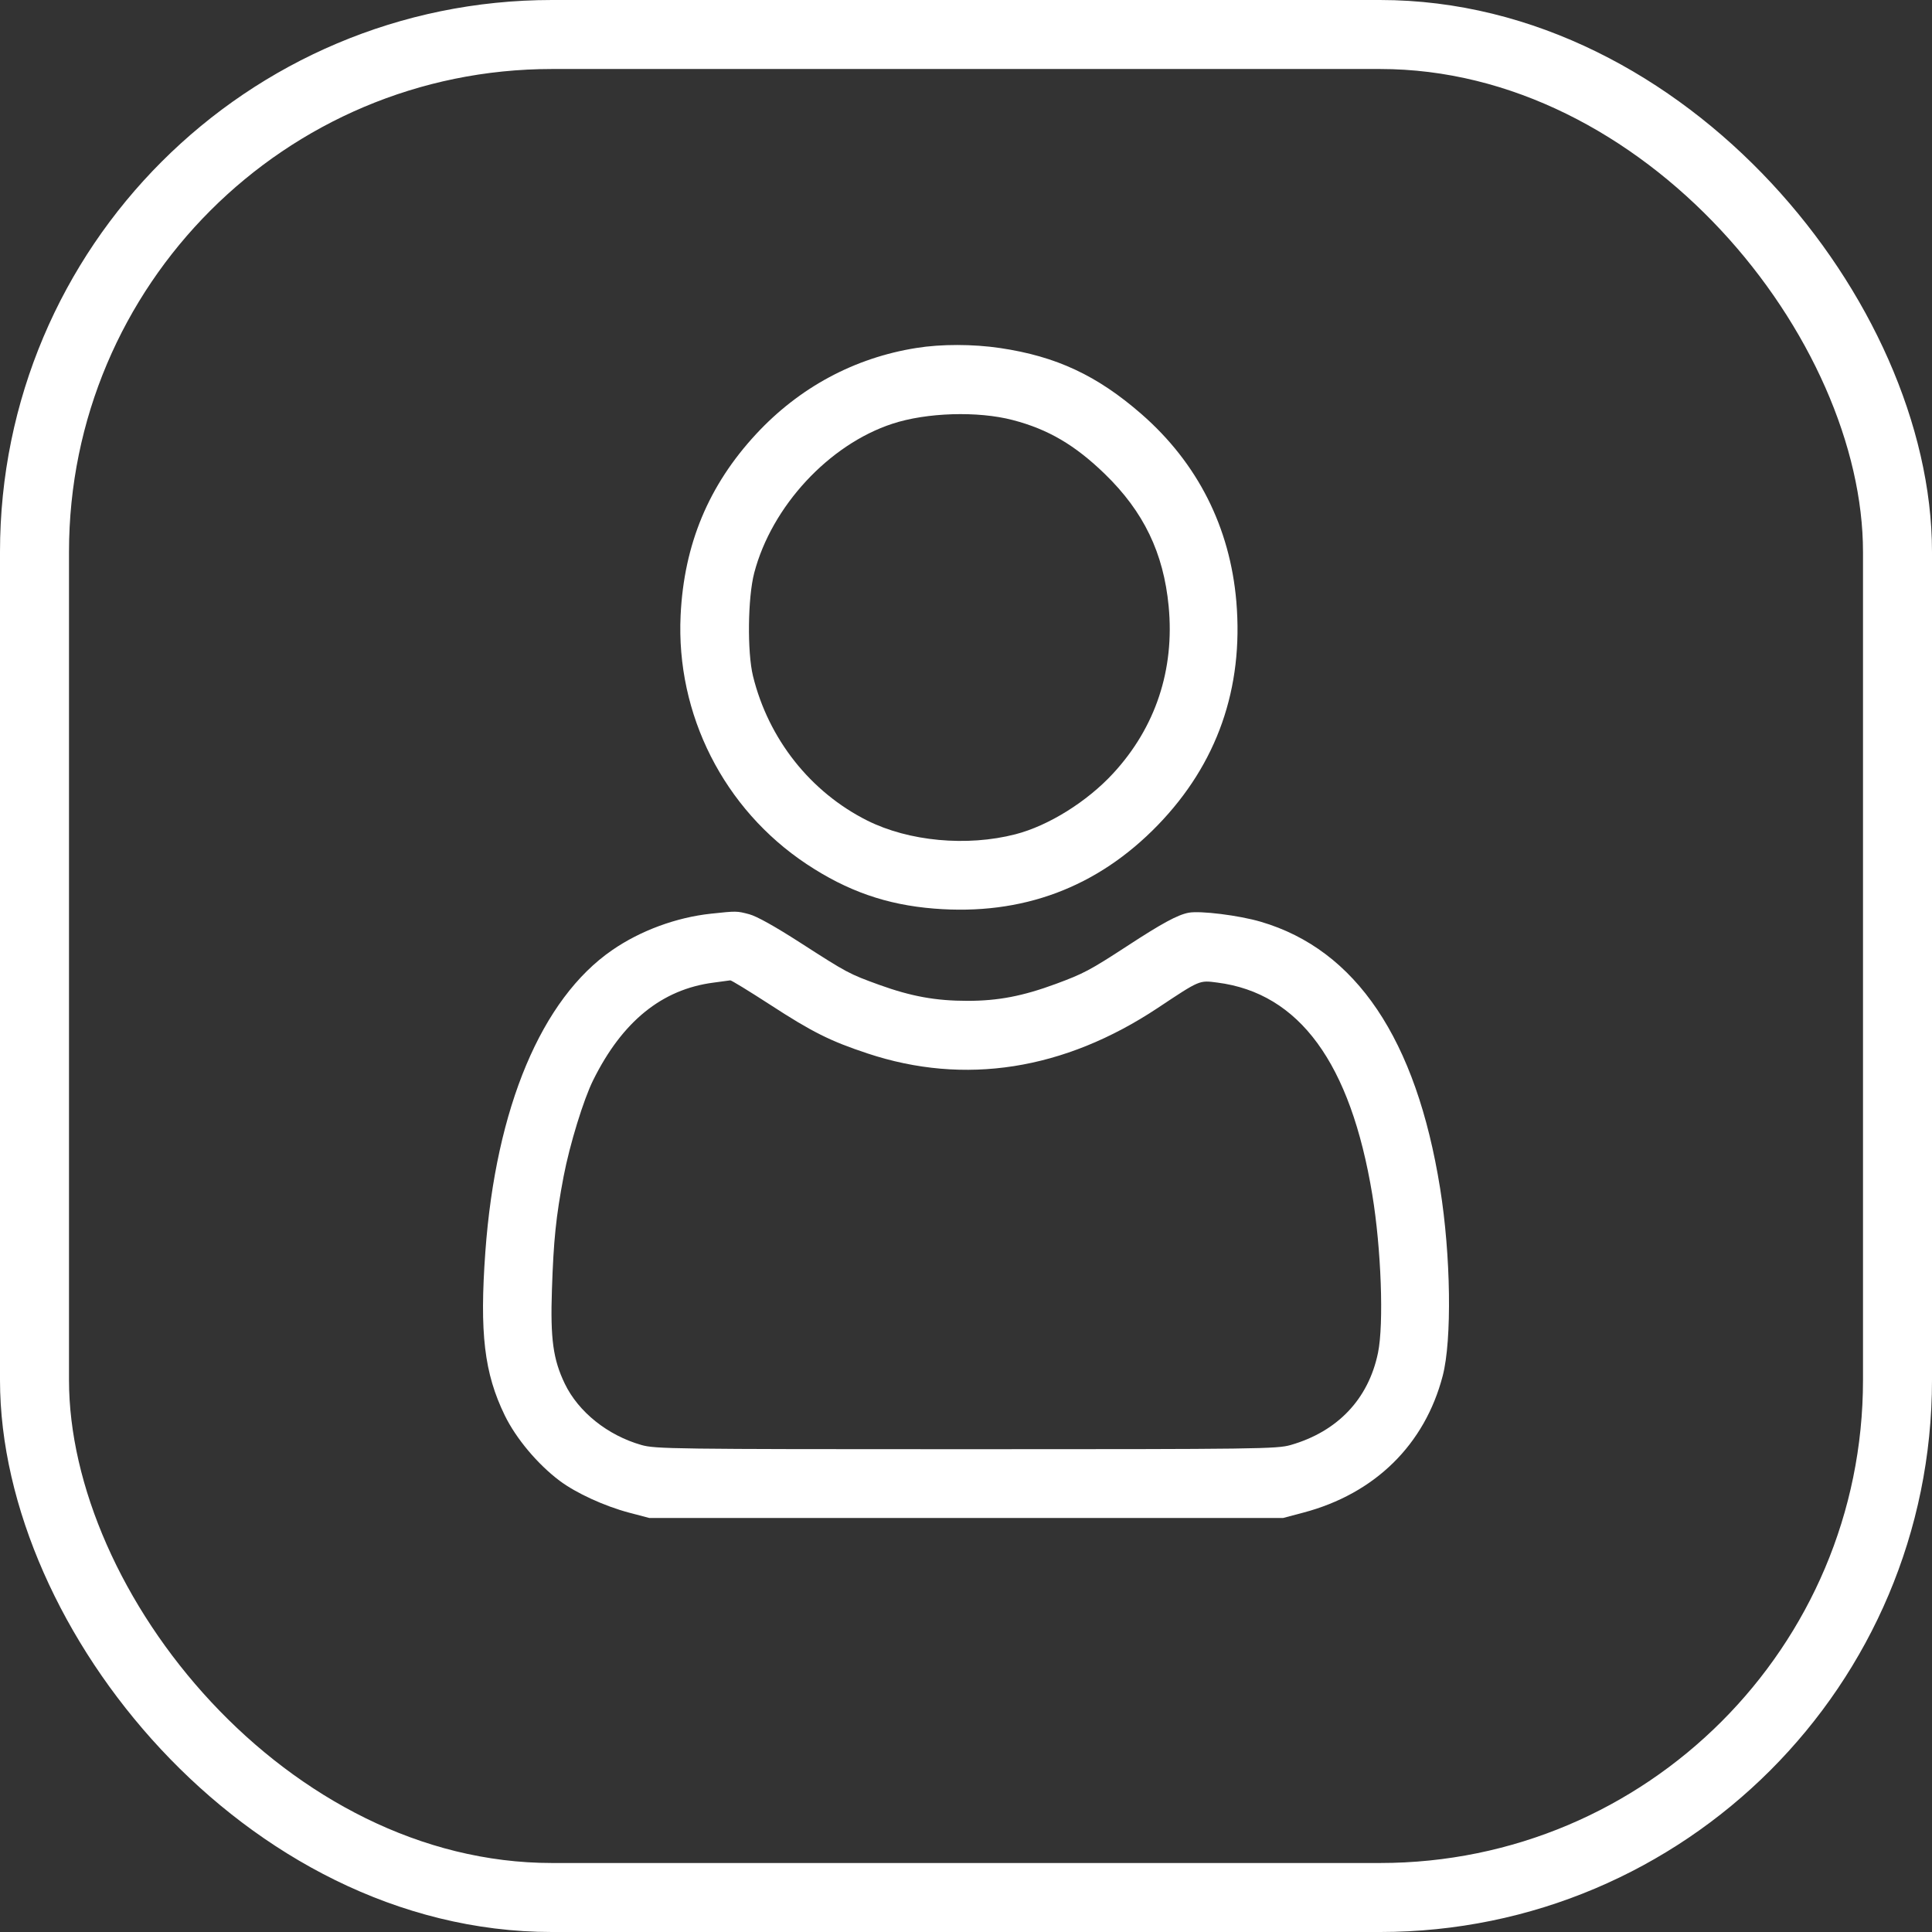 <svg width="28" height="28" viewBox="0 0 28 28" fill="none" xmlns="http://www.w3.org/2000/svg">
<rect x="0" y="0" width="28" height="28" fill="#333333" stroke="none"/>
<rect x="0.5" y="0.5" width="27" height="27" rx="7.5" stroke="white"/>
<path fill-rule="evenodd" clip-rule="evenodd" d="M13.281 5.043C12.385 5.185 11.585 5.615 10.958 6.291C10.27 7.033 9.913 7.889 9.864 8.917C9.795 10.354 10.491 11.727 11.69 12.523C12.279 12.914 12.848 13.113 13.537 13.168C14.814 13.271 15.903 12.864 16.782 11.956C17.64 11.069 18.024 9.974 17.918 8.718C17.826 7.641 17.357 6.712 16.544 6.002C15.902 5.442 15.31 5.165 14.494 5.044C14.102 4.986 13.64 4.985 13.281 5.043ZM14.679 6.088C15.192 6.222 15.58 6.45 16.014 6.871C16.575 7.416 16.863 8.013 16.937 8.786C17.025 9.705 16.747 10.542 16.134 11.207C15.755 11.619 15.194 11.968 14.716 12.091C14.014 12.272 13.172 12.194 12.569 11.892C11.745 11.479 11.137 10.71 10.913 9.798C10.828 9.45 10.837 8.66 10.931 8.302C11.184 7.339 12.012 6.444 12.931 6.142C13.428 5.978 14.172 5.955 14.679 6.088ZM10.302 13.242C9.801 13.296 9.282 13.487 8.872 13.77C7.849 14.474 7.186 16.05 7.034 18.143C6.949 19.32 7.018 19.901 7.315 20.512C7.48 20.85 7.792 21.221 8.11 21.46C8.35 21.64 8.759 21.827 9.115 21.922L9.411 22H14.002H18.594L18.889 21.922C19.925 21.648 20.649 20.938 20.909 19.939C21.044 19.422 21.027 18.192 20.871 17.221C20.525 15.061 19.653 13.764 18.273 13.359C17.958 13.266 17.393 13.196 17.226 13.228C17.066 13.259 16.842 13.38 16.337 13.71C15.793 14.064 15.706 14.11 15.301 14.26C14.821 14.437 14.464 14.505 14.023 14.505C13.561 14.505 13.208 14.441 12.742 14.273C12.302 14.113 12.283 14.103 11.596 13.661C11.234 13.428 10.966 13.278 10.859 13.25C10.677 13.202 10.677 13.202 10.302 13.242ZM11.155 14.557C11.773 14.959 12.032 15.088 12.572 15.267C13.981 15.735 15.421 15.509 16.779 14.608C17.393 14.2 17.379 14.206 17.641 14.24C18.832 14.392 19.573 15.407 19.888 17.312C20.018 18.096 20.057 19.191 19.971 19.606C19.833 20.275 19.387 20.746 18.706 20.942C18.507 20.999 18.25 21.003 14.002 21.003C9.744 21.003 9.498 20.999 9.296 20.942C8.806 20.802 8.384 20.464 8.186 20.055C8.016 19.702 7.975 19.406 7.999 18.692C8.023 17.971 8.057 17.636 8.169 17.046C8.257 16.587 8.457 15.935 8.597 15.654C9.019 14.803 9.593 14.338 10.34 14.241C10.46 14.225 10.57 14.21 10.584 14.208C10.599 14.206 10.855 14.363 11.155 14.557Z" fill="white"/>
</svg>
